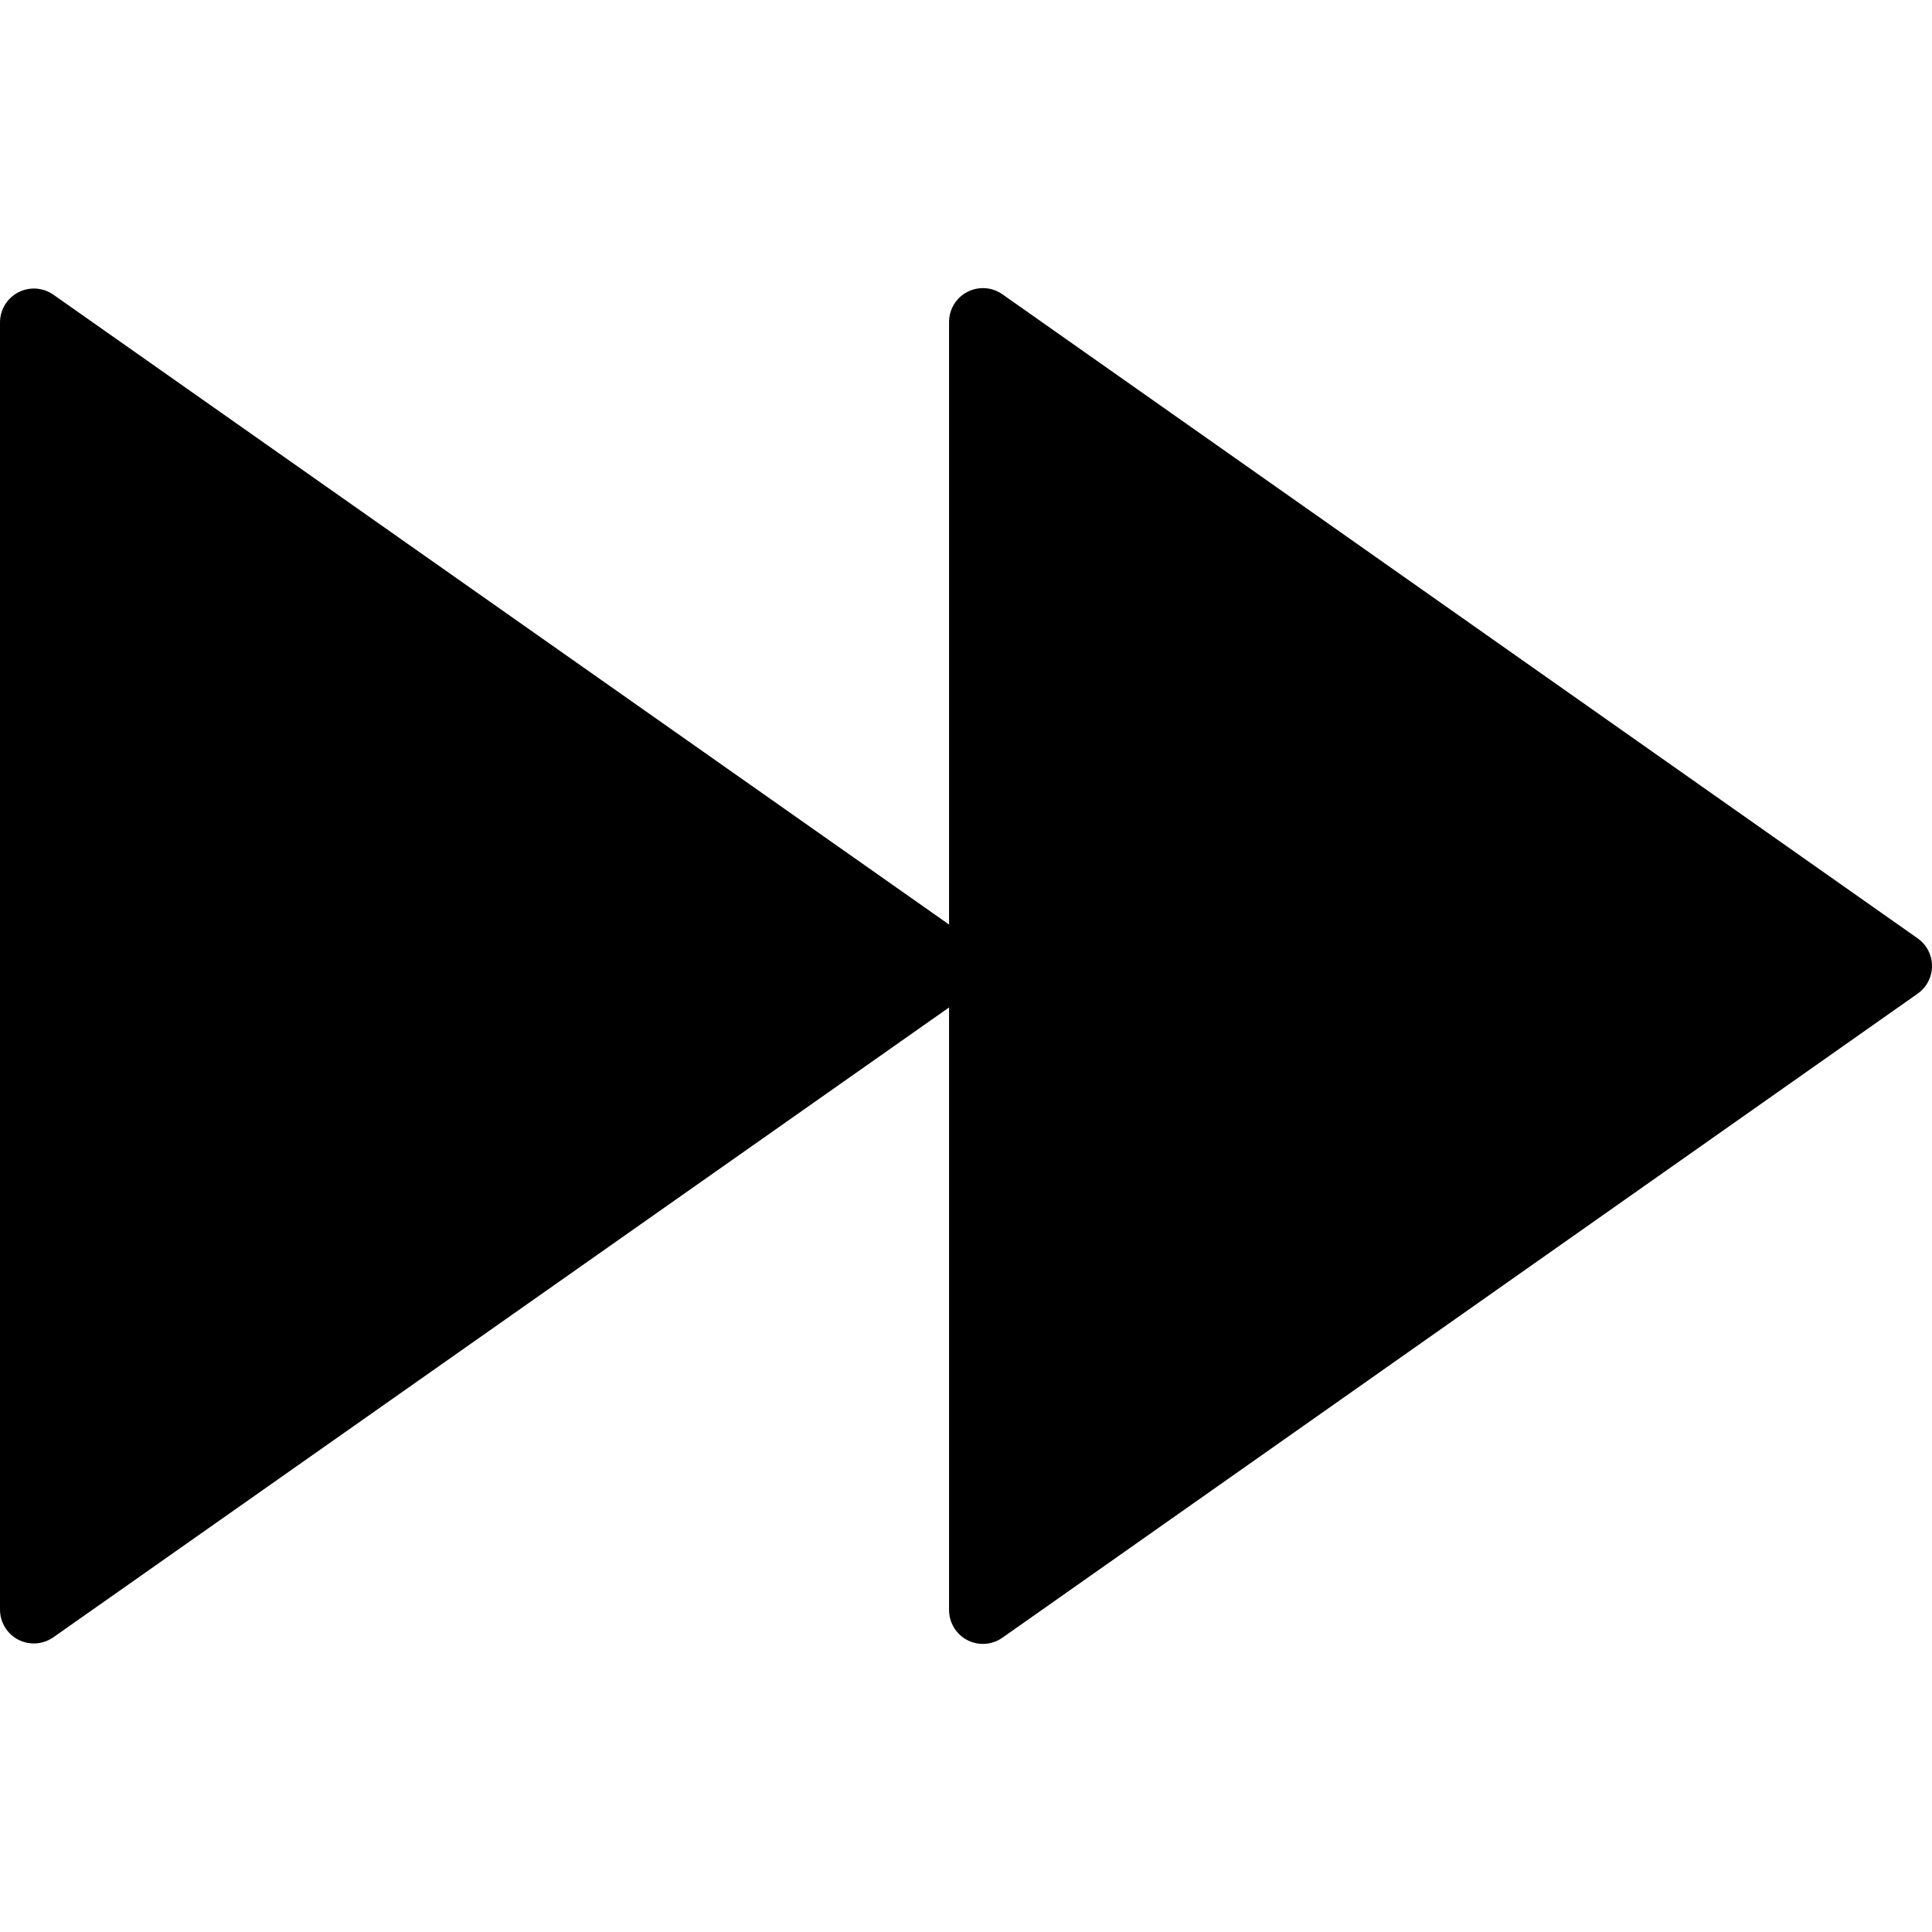 <svg enable-background="new 0 0 57 57" viewBox="0 0 57 57" xmlns="http://www.w3.org/2000/svg"><path d="m56.575 27.683-27-19c-.306-.216-.703-.242-1.036-.07-.331.171-.539.514-.539.887v17.777l-26.425-18.583c-.305-.213-.703-.241-1.036-.069-.331.172-.539.515-.539.888v37.975c0 .373.208.716.539.888.146.074.304.111.461.111.202 0 .403-.062.575-.182l26.425-18.582v17.777c0 .373.208.716.539.888.146.075.304.112.461.112.202 0 .404-.062.575-.183l27-19c.267-.186.425-.492.425-.817s-.158-.631-.425-.817z"/></svg>